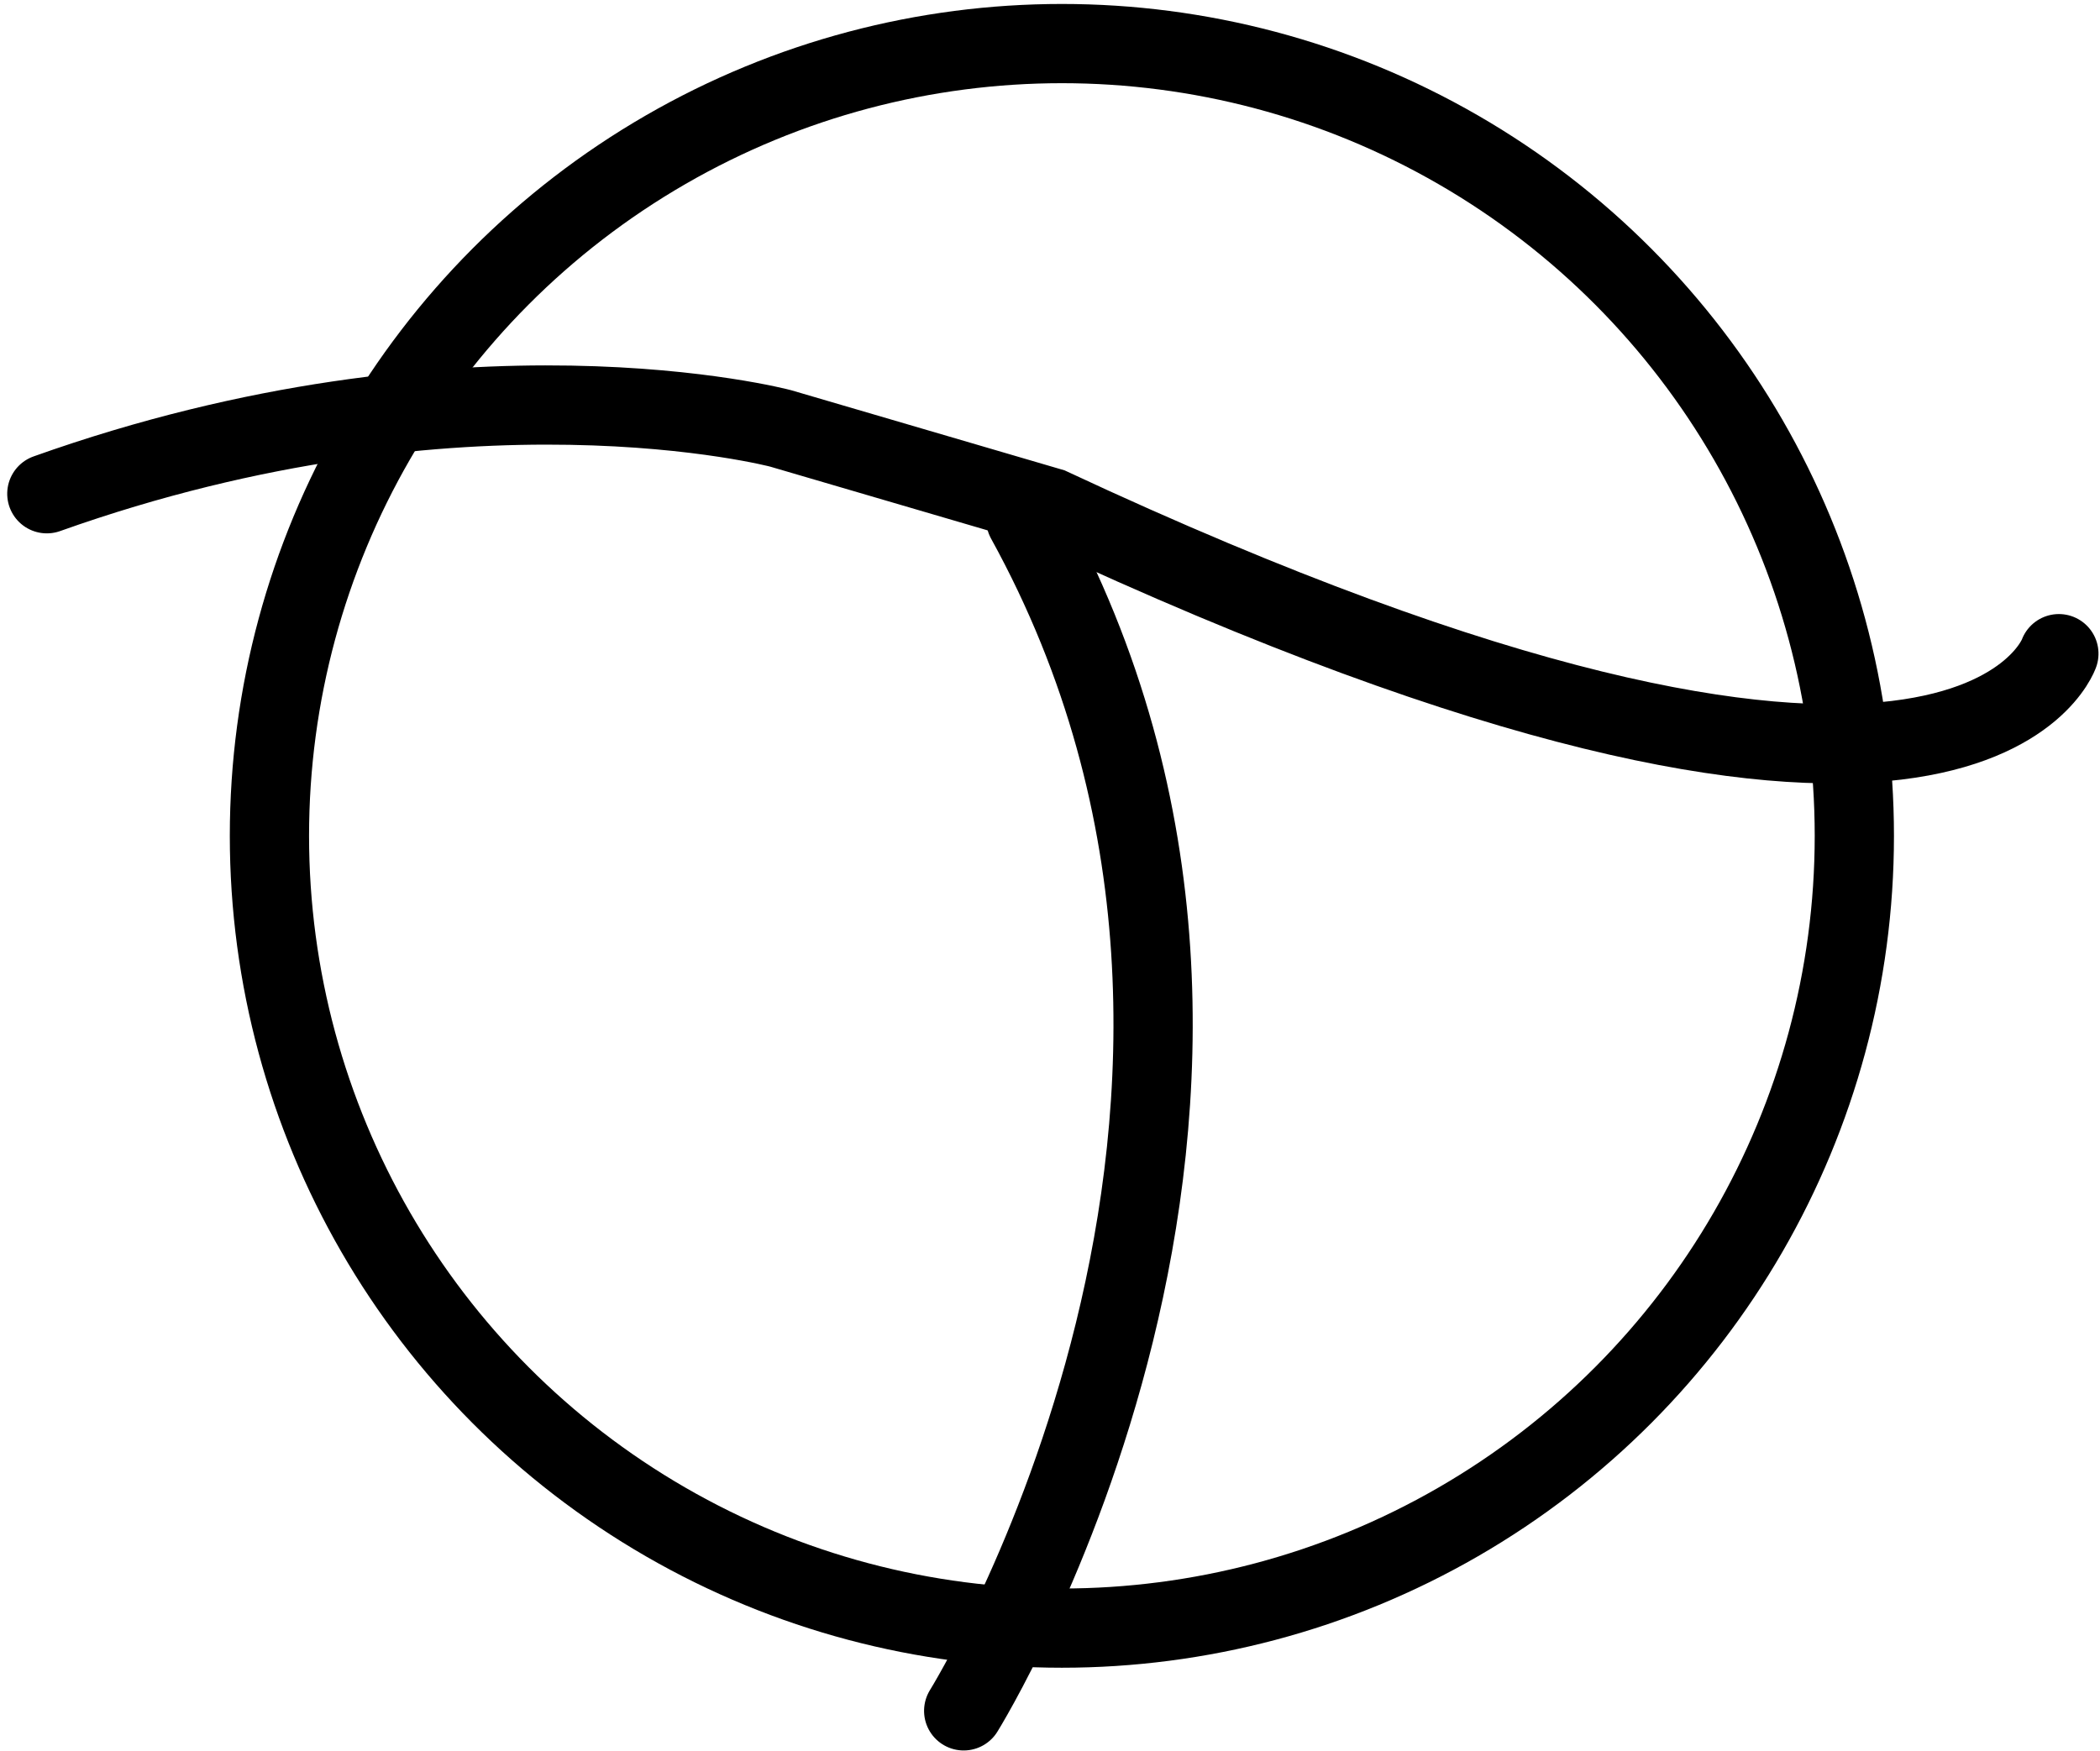 <?xml version="1.0" encoding="UTF-8" standalone="no"?>
<svg width="265px" height="221px" viewBox="0 0 265 221" version="1.1" xmlns="http://www.w3.org/2000/svg" xmlns:xlink="http://www.w3.org/1999/xlink" xmlns:sketch="http://www.bohemiancoding.com/sketch/ns">
    <title>h</title>
    <description>Created with Sketch (http://www.bohemiancoding.com/sketch)</description>
    <defs></defs>
    <g id="Charter-Marks" stroke="none" stroke-width="1" fill="none" fill-rule="evenodd" sketch:type="MSPage">
        <g id="H" sketch:type="MSLayerGroup" transform="translate(5, 5.5)" stroke="#000000" stroke-width="10">
            <circle id="Oval-1" sketch:type="MSShapeGroup" cx="129" cy="100" r="100"></circle>
            <path d="M1.581,54.574 C1.581,54.574 14.998,19.722 128.101,77.449 L161.796,88.619 C161.796,88.619 201.236,100.557 254.622,83.608" id="Path-1" stroke-linecap="round" sketch:type="MSShapeGroup" transform="translate(128, 68) rotate(-182) translate(-128, -68) "></path>
            <path d="M142,61 C142,61 91.239,136.53 128.919,211" id="Path-2" stroke-linecap="round" sketch:type="MSShapeGroup" transform="translate(128, 135.5) rotate(-182) translate(-128, -135.5) "></path>
        </g>
    </g>
</svg>